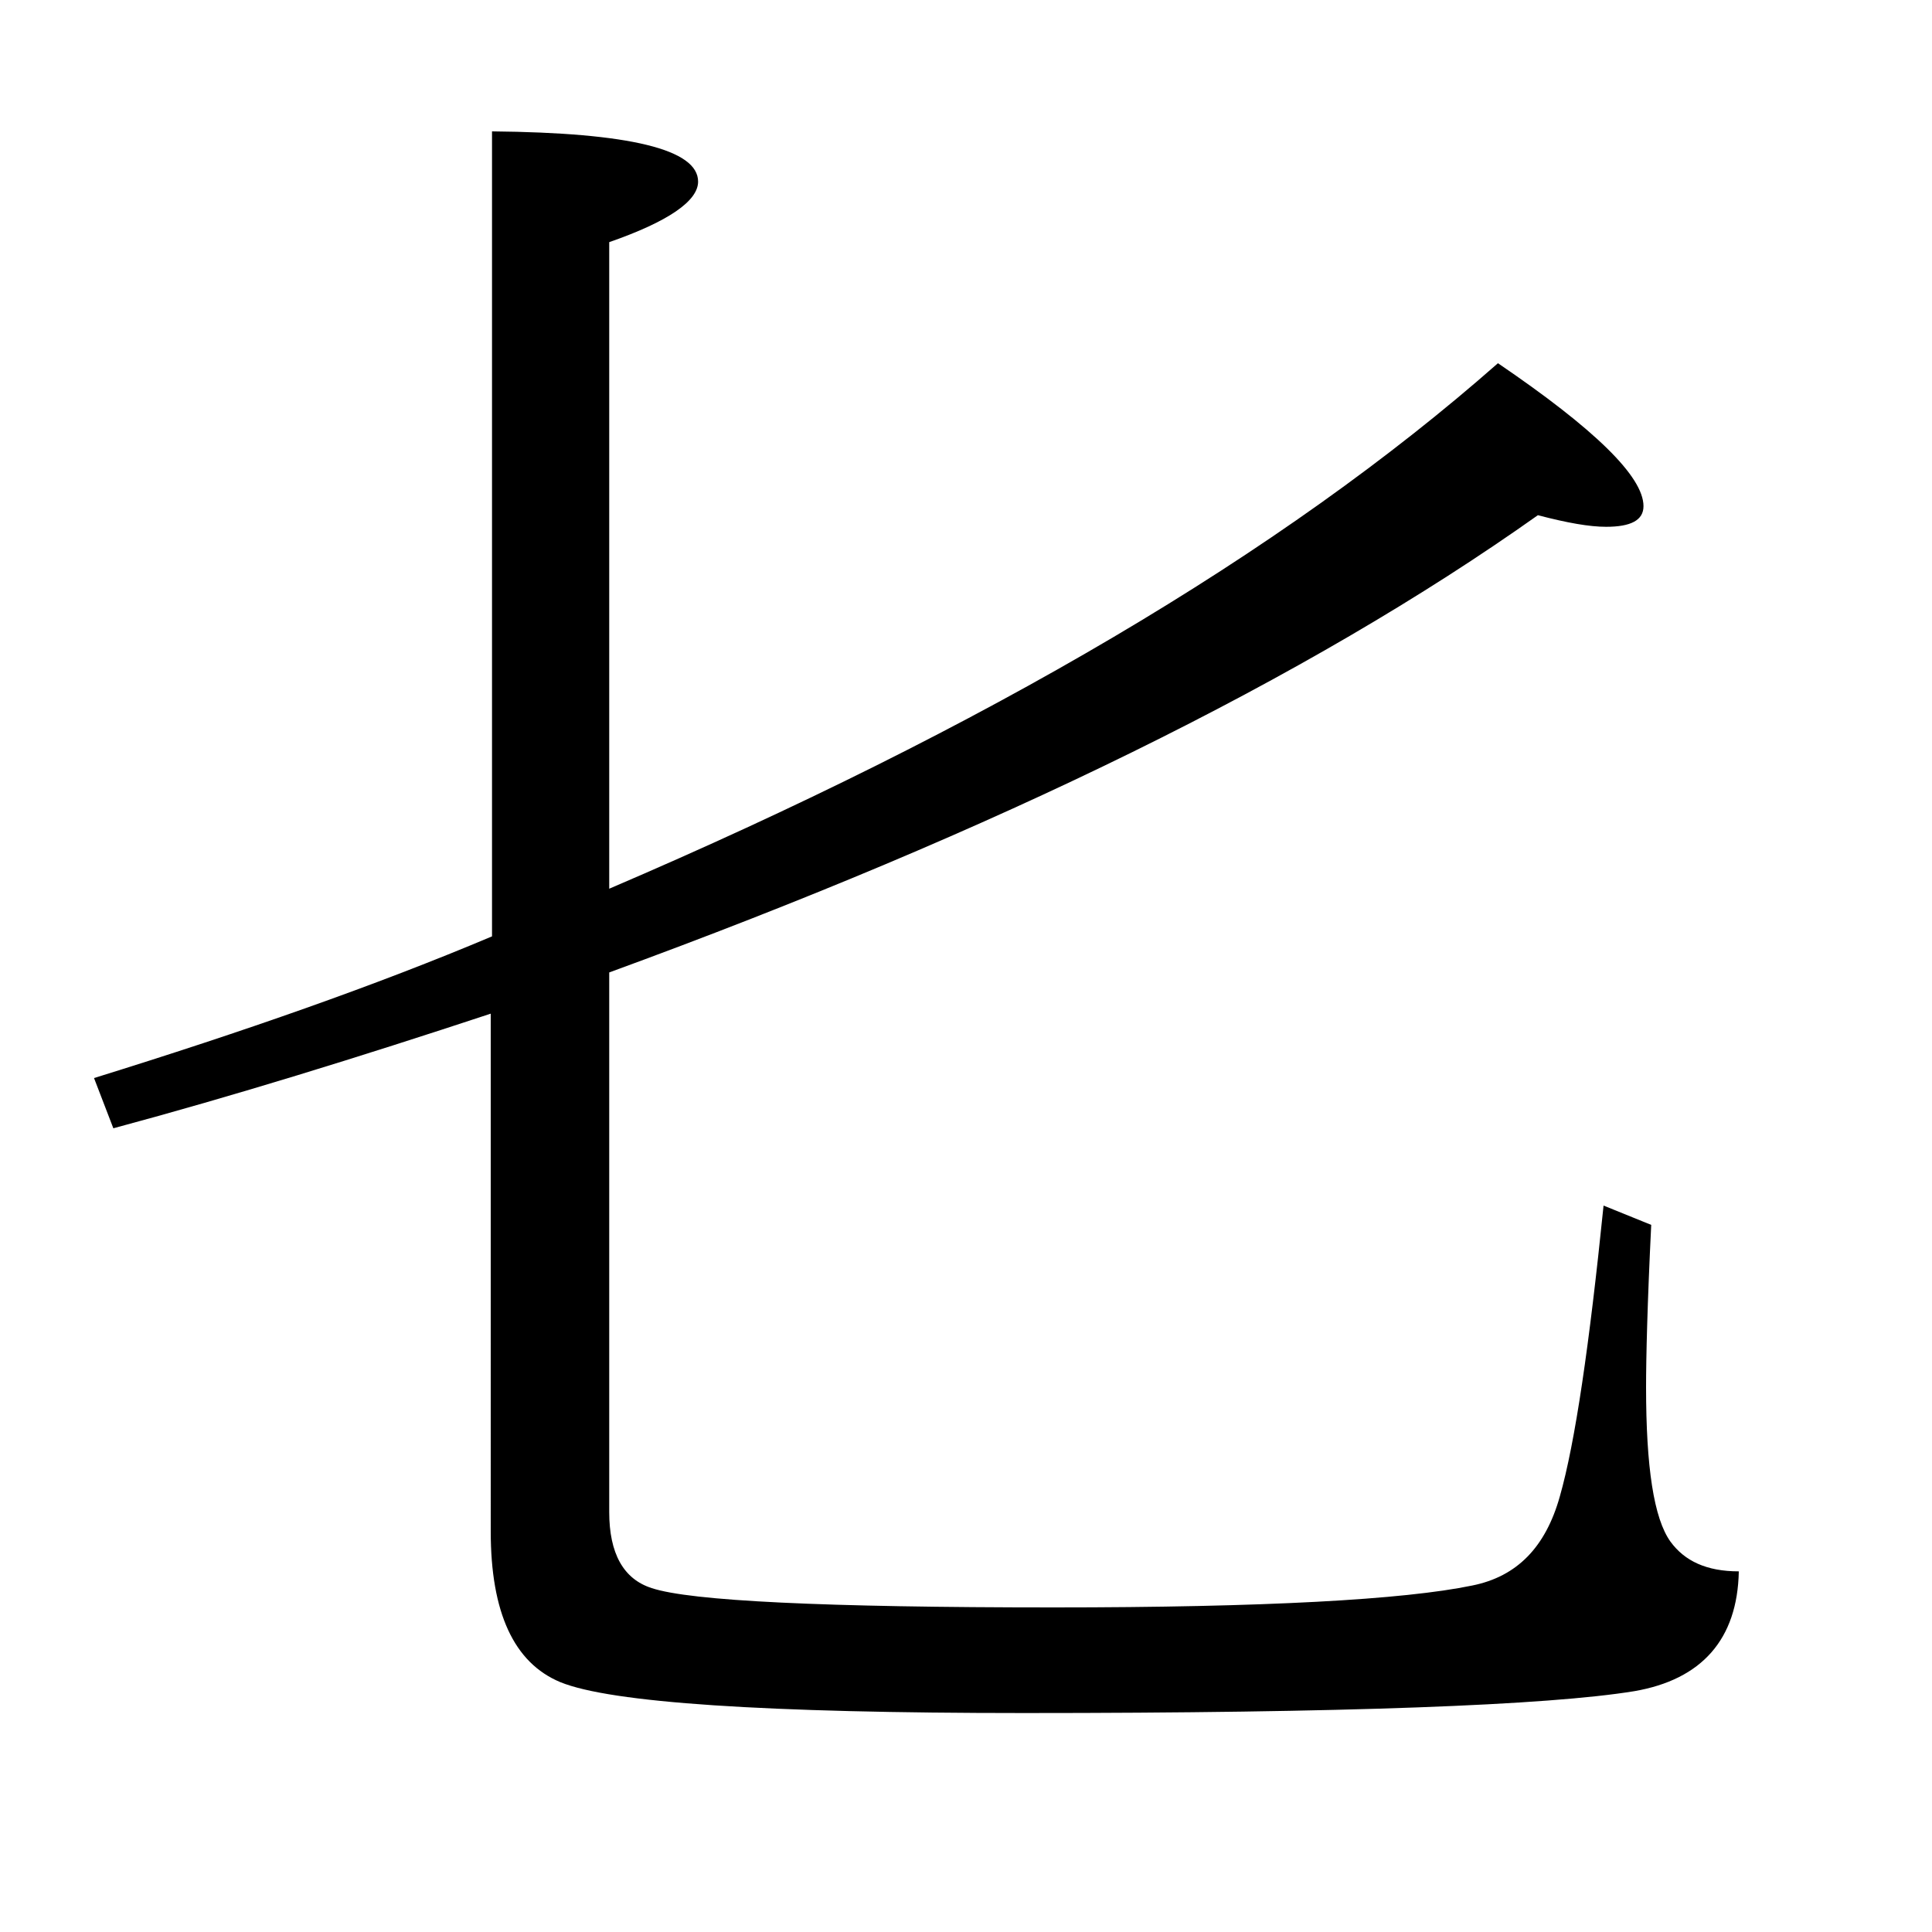 <?xml version="1.0" encoding="utf-8"?>
<!-- Generator: Adobe Illustrator 19.0.0, SVG Export Plug-In . SVG Version: 6.00 Build 0)  -->
<svg version="1.1" id="圖層_1" xmlns="http://www.w3.org/2000/svg" xmlns:xlink="http://www.w3.org/1999/xlink" x="0px" y="0px"
	 viewBox="45 -33.8 150 150" style="enable-background:new 45 -33.8 150 150;" xml:space="preserve">
<style type="text/css">
	.st0{enable-background:new    ;}
</style>
<g class="st0">
	<path d="M83.2,38.9v-62.5c10.7,0.1,16,1.4,16,3.9c0,1.5-2.3,3.1-6.9,4.7v50.2c29.2-12.5,52.2-26,69-40.8
		c7.5,5.1,11.3,8.8,11.3,11.1c0,1.1-1,1.6-2.9,1.6c-1.3,0-3-0.3-5.3-0.9c-17.9,12.7-42,24.5-72.1,35.5v41.9c0,3.2,1.1,5.2,3.3,5.9
		c3,1,13.4,1.5,31.2,1.5c16.4,0,27.2-0.6,32.5-1.7c3.5-0.7,5.7-3,6.8-6.9c1.2-4.2,2.3-11.8,3.4-22.6l3.7,1.5
		c-0.3,6.1-0.4,10.3-0.4,12.6c0,6.2,0.6,10.2,1.9,12c1.1,1.5,2.8,2.3,5.3,2.3c-0.1,5.3-2.9,8.4-8.1,9.3c-6.7,1.1-22.5,1.7-47.4,1.7
		c-20.1,0-32.1-0.8-36-2.4c-3.6-1.5-5.4-5.4-5.4-11.7V44.9c-10.3,3.4-20,6.4-29.3,8.9l-1.5-3.9C63.9,46.3,74.2,42.7,83.2,38.9z"/>
</g>
</svg>
